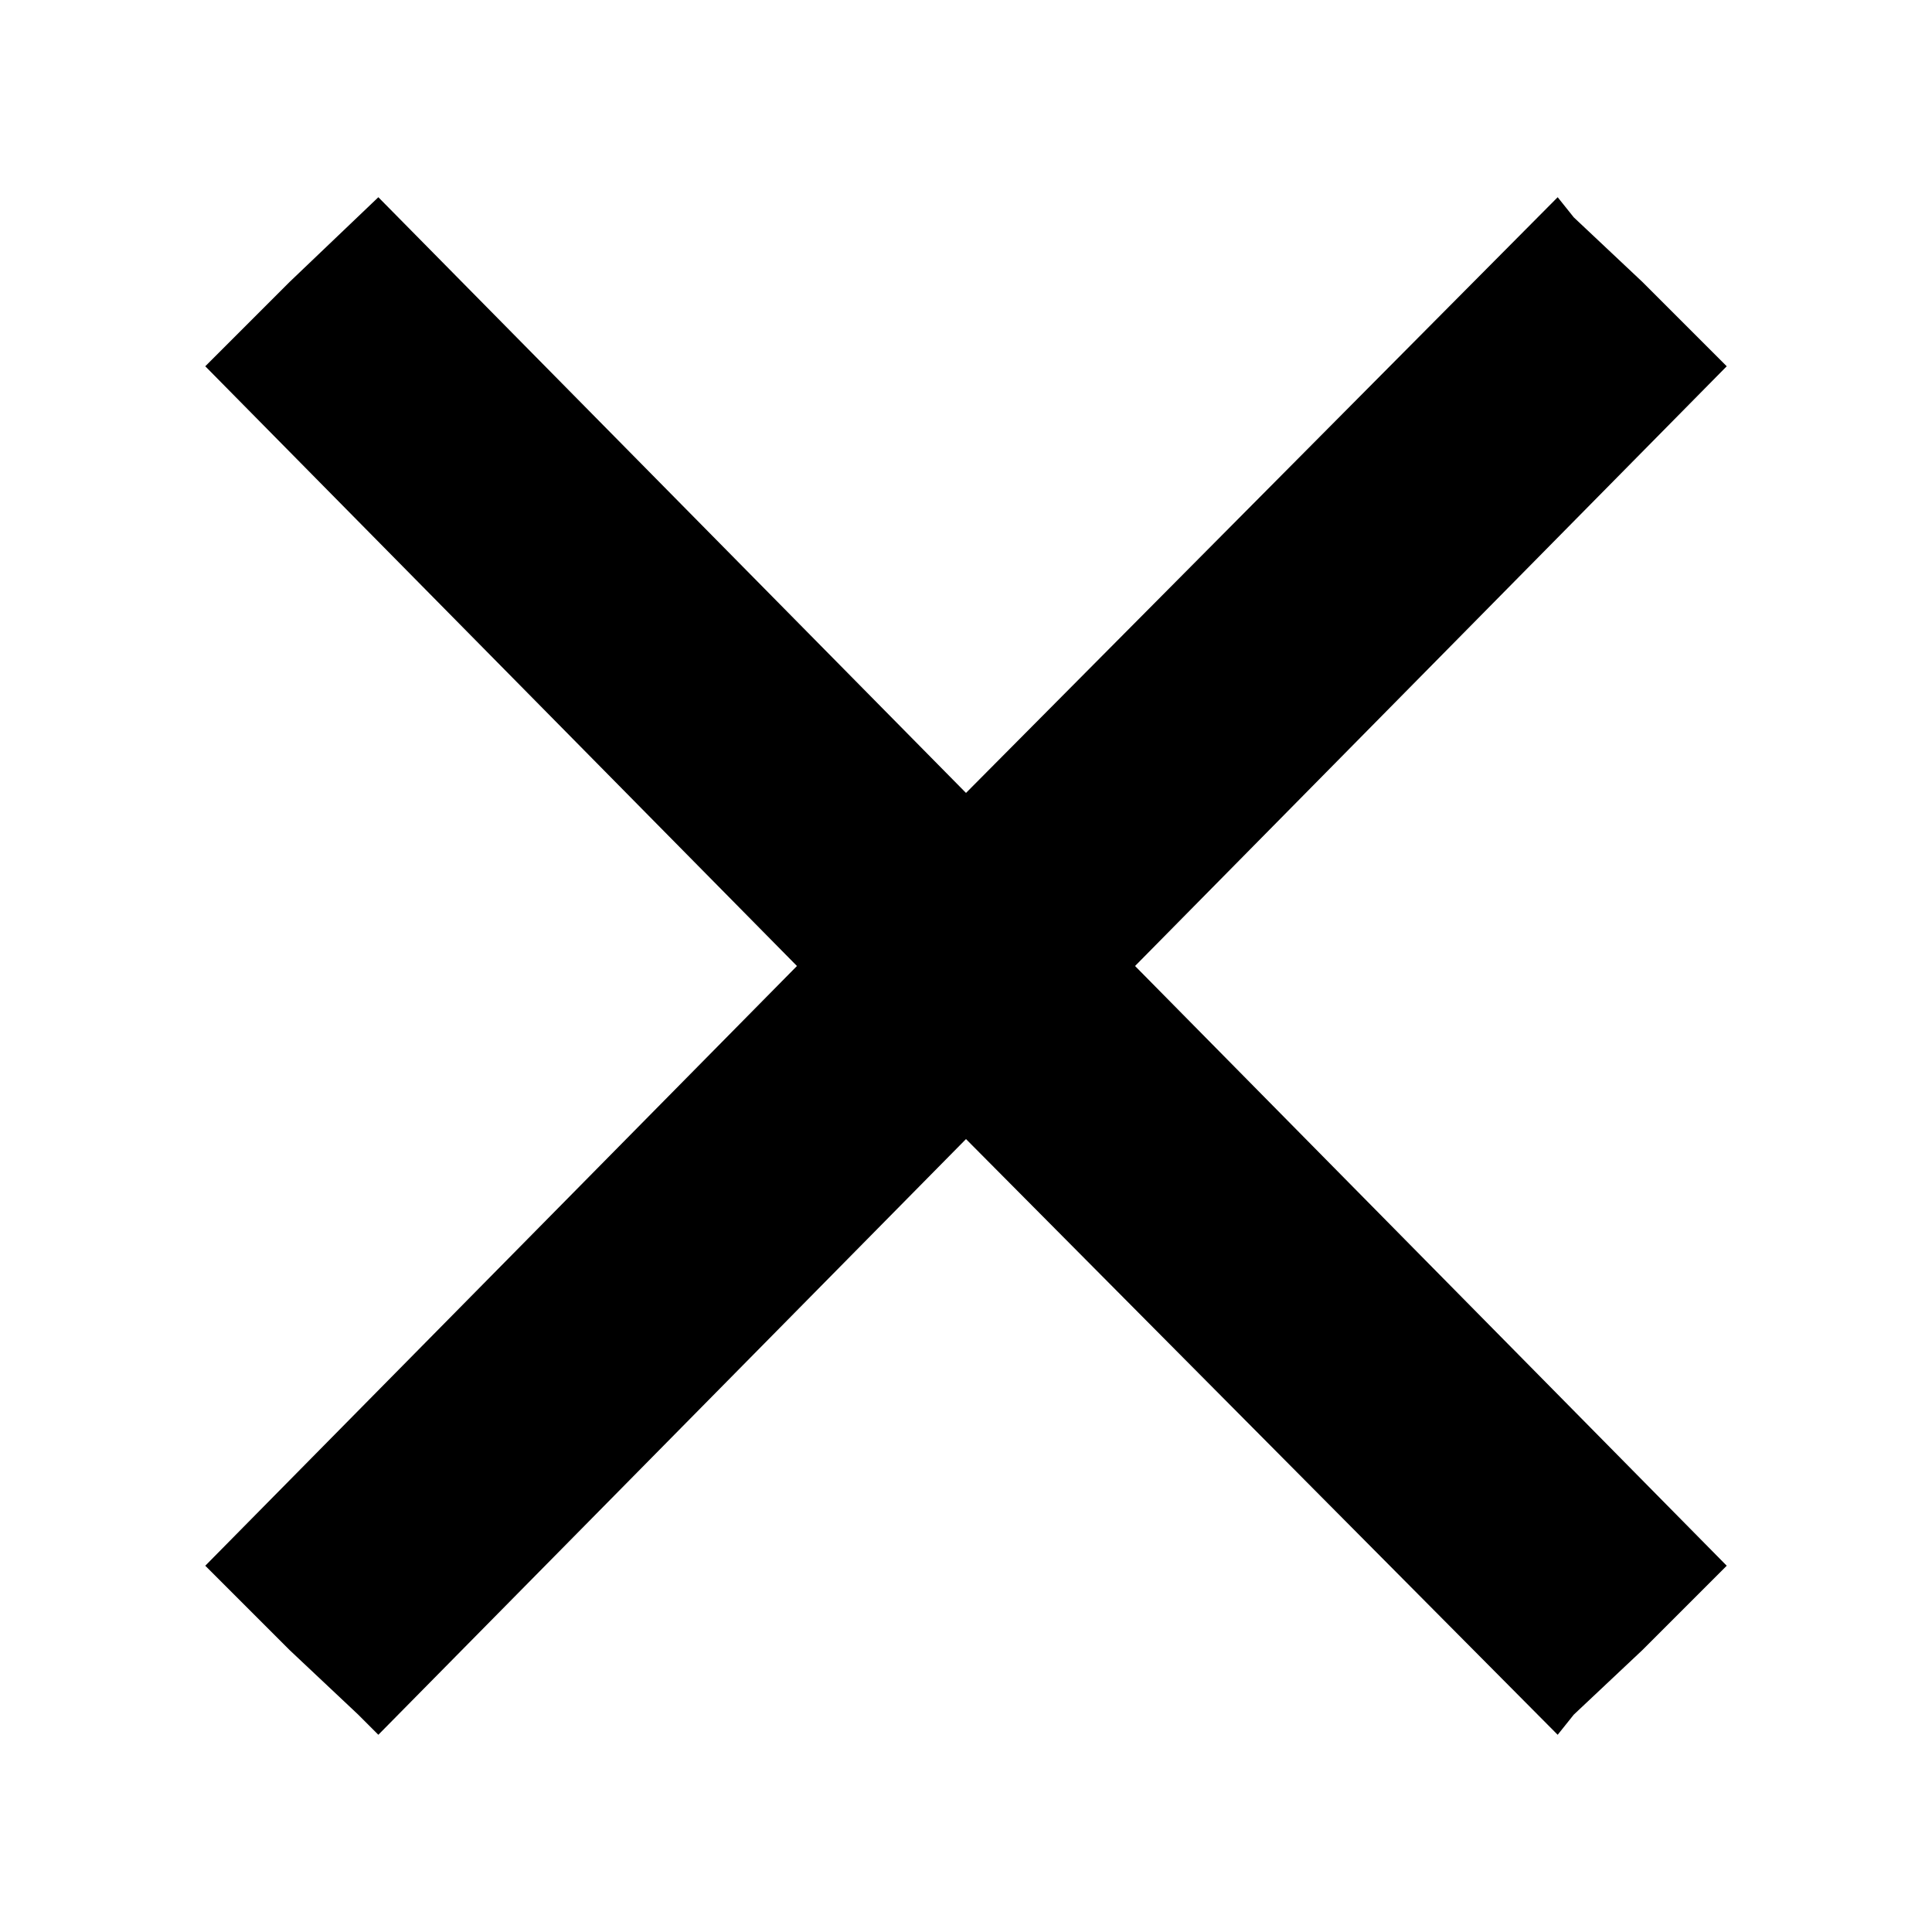 <svg id="Layer_1" data-name="Layer 1" xmlns="http://www.w3.org/2000/svg" viewBox="0 0 48 48"><title>0041_x_a</title><polygon points="28.2 24 42.9 9.1 40.8 7 39.1 5.4 39.1 5.4 38.7 4.9 24 19.7 9.4 4.9 7.2 7 5.6 8.6 5.6 8.6 5.1 9.1 19.8 24 5.1 38.9 7.2 41 8.9 42.6 8.9 42.6 9.4 43.1 24 28.3 38.7 43.1 39.1 42.6 39.1 42.6 40.8 41 42.9 38.9 28.2 24"/></svg>